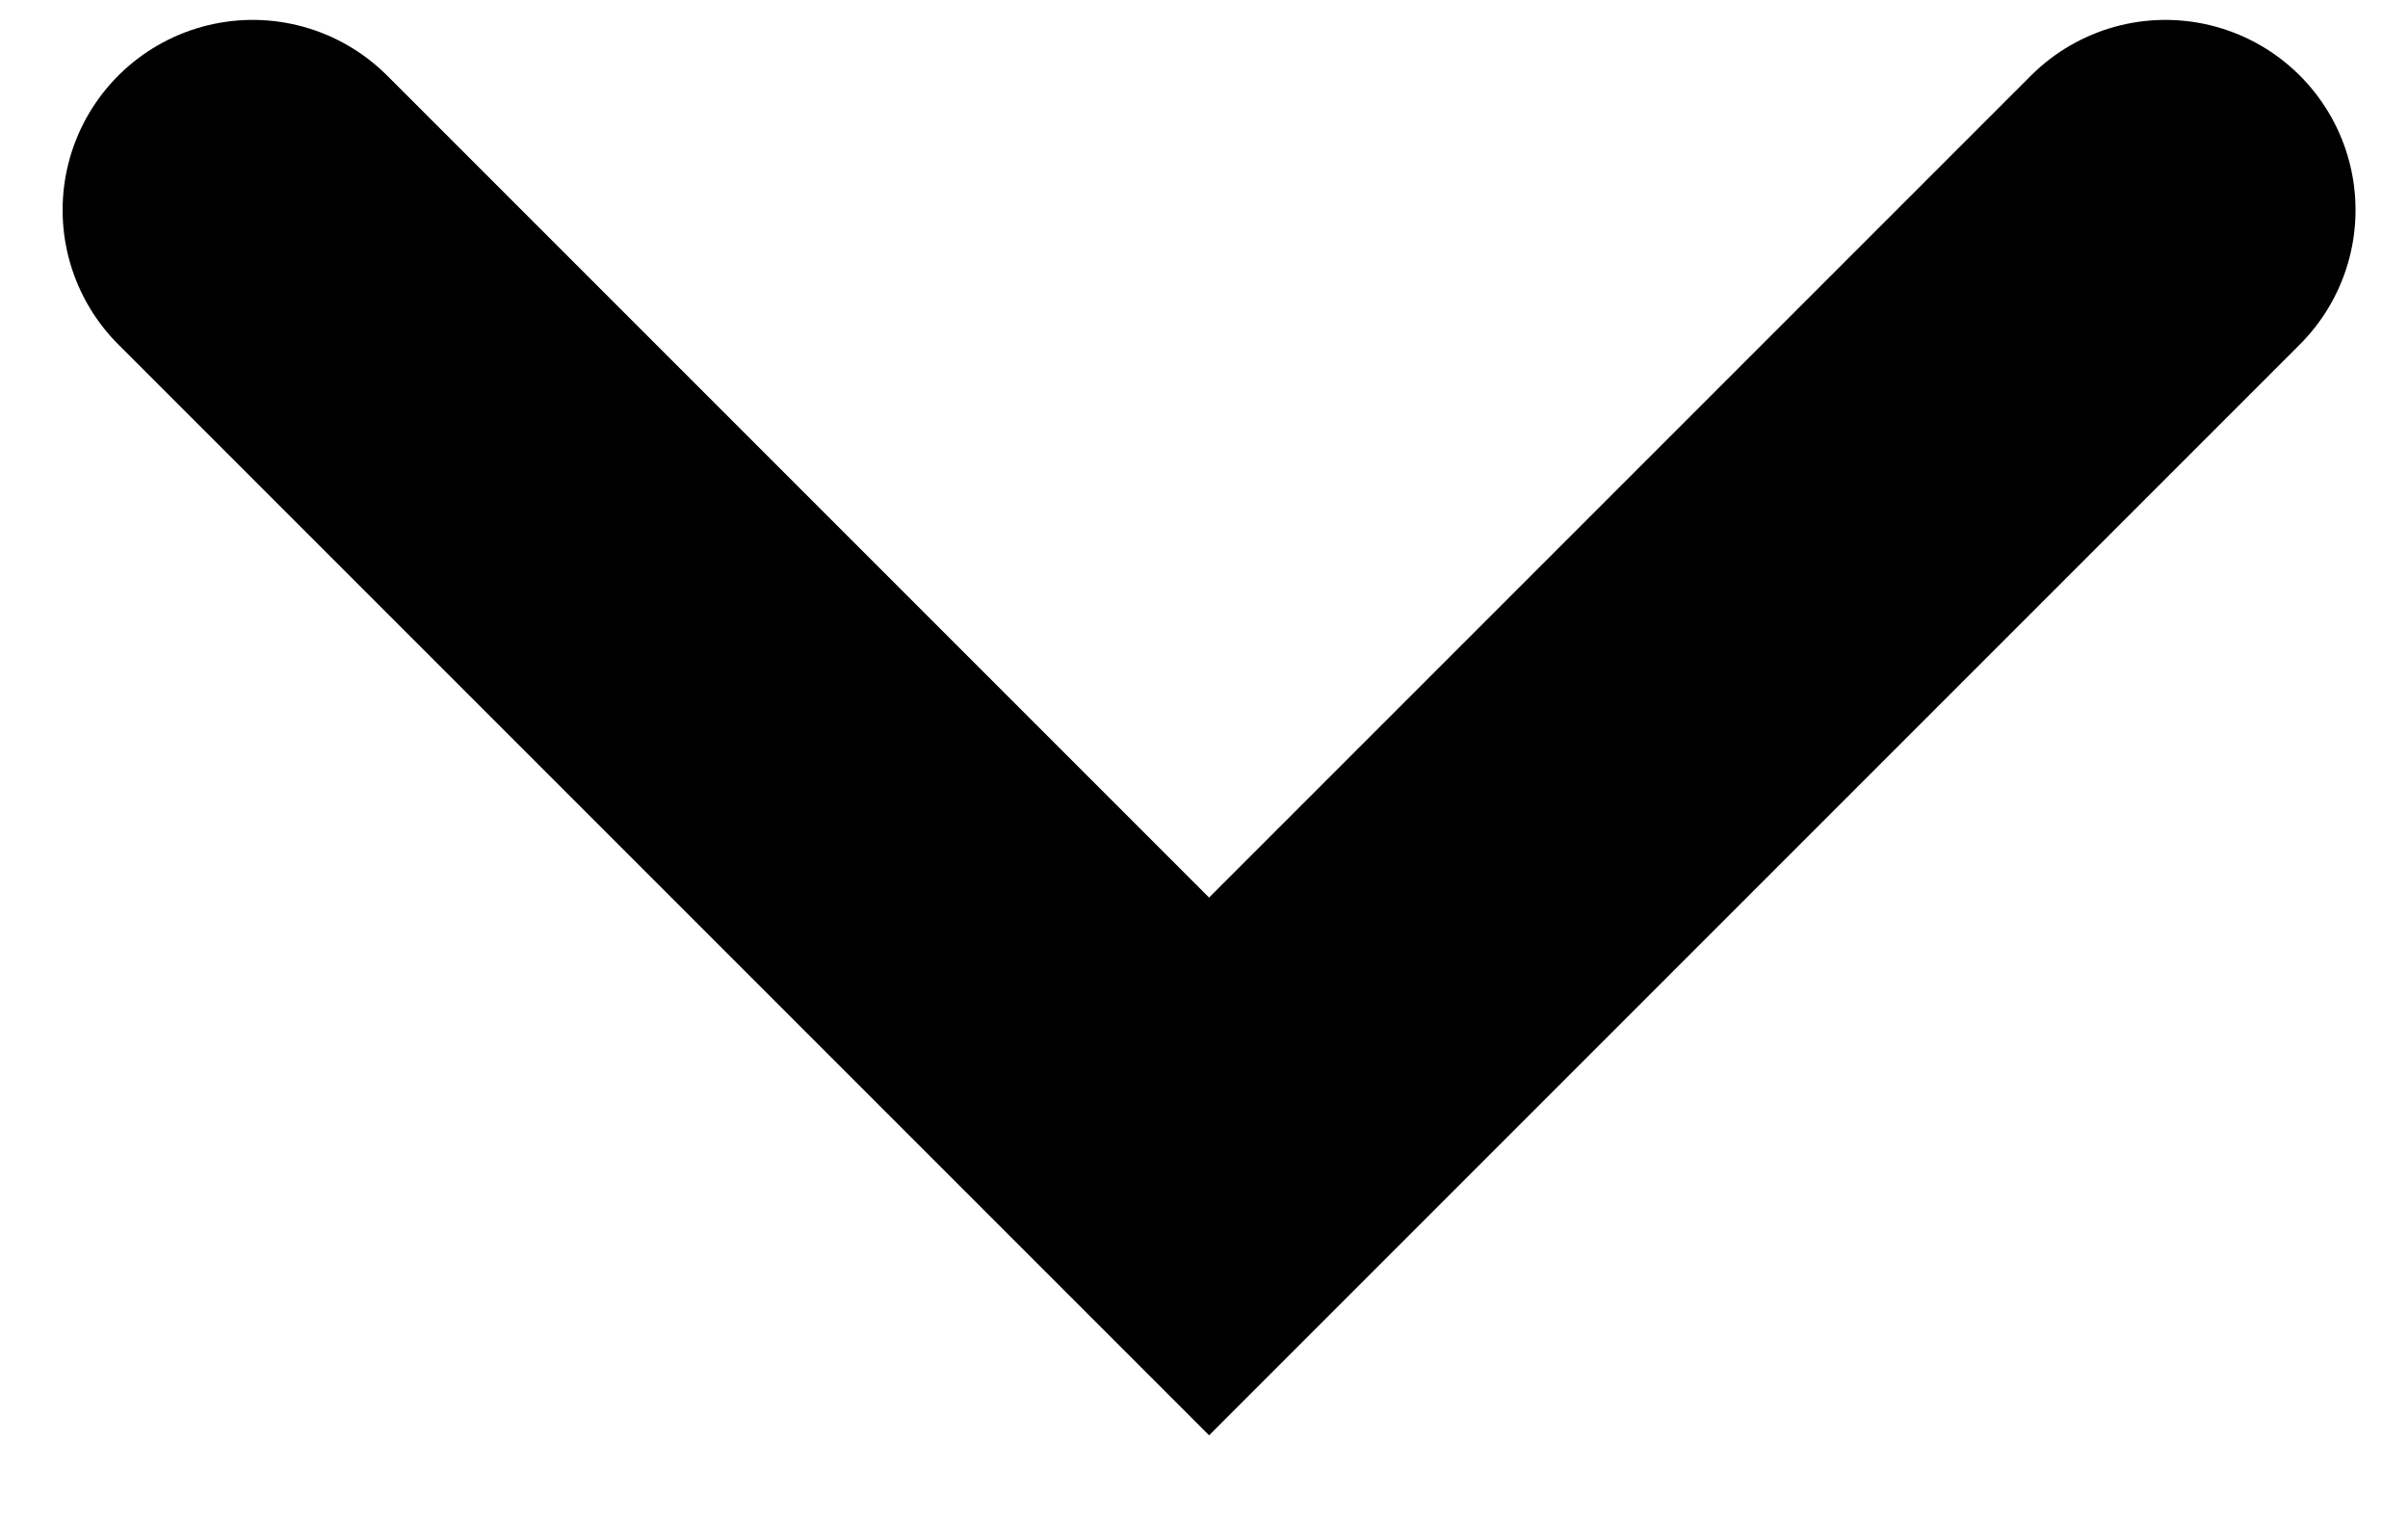 <svg xmlns="http://www.w3.org/2000/svg" xmlns:xlink="http://www.w3.org/1999/xlink" width="19" height="12" viewBox="0 0 19 12">
  <defs>
    <clipPath id="clip-dropdown-style-3-black">
      <rect width="19" height="12"/>
    </clipPath>
  </defs>
  <g id="dropdown-style-3-black" clip-path="url(#clip-dropdown-style-3-black)">
    <path id="Path_16" data-name="Path 16" d="M-2198.549-1957.614l7.546,7.546,7.546-7.546" transform="translate(2200.543 1959.271)" fill="none" stroke="#000" stroke-linecap="round" stroke-width="3"/>
  </g>
</svg>
